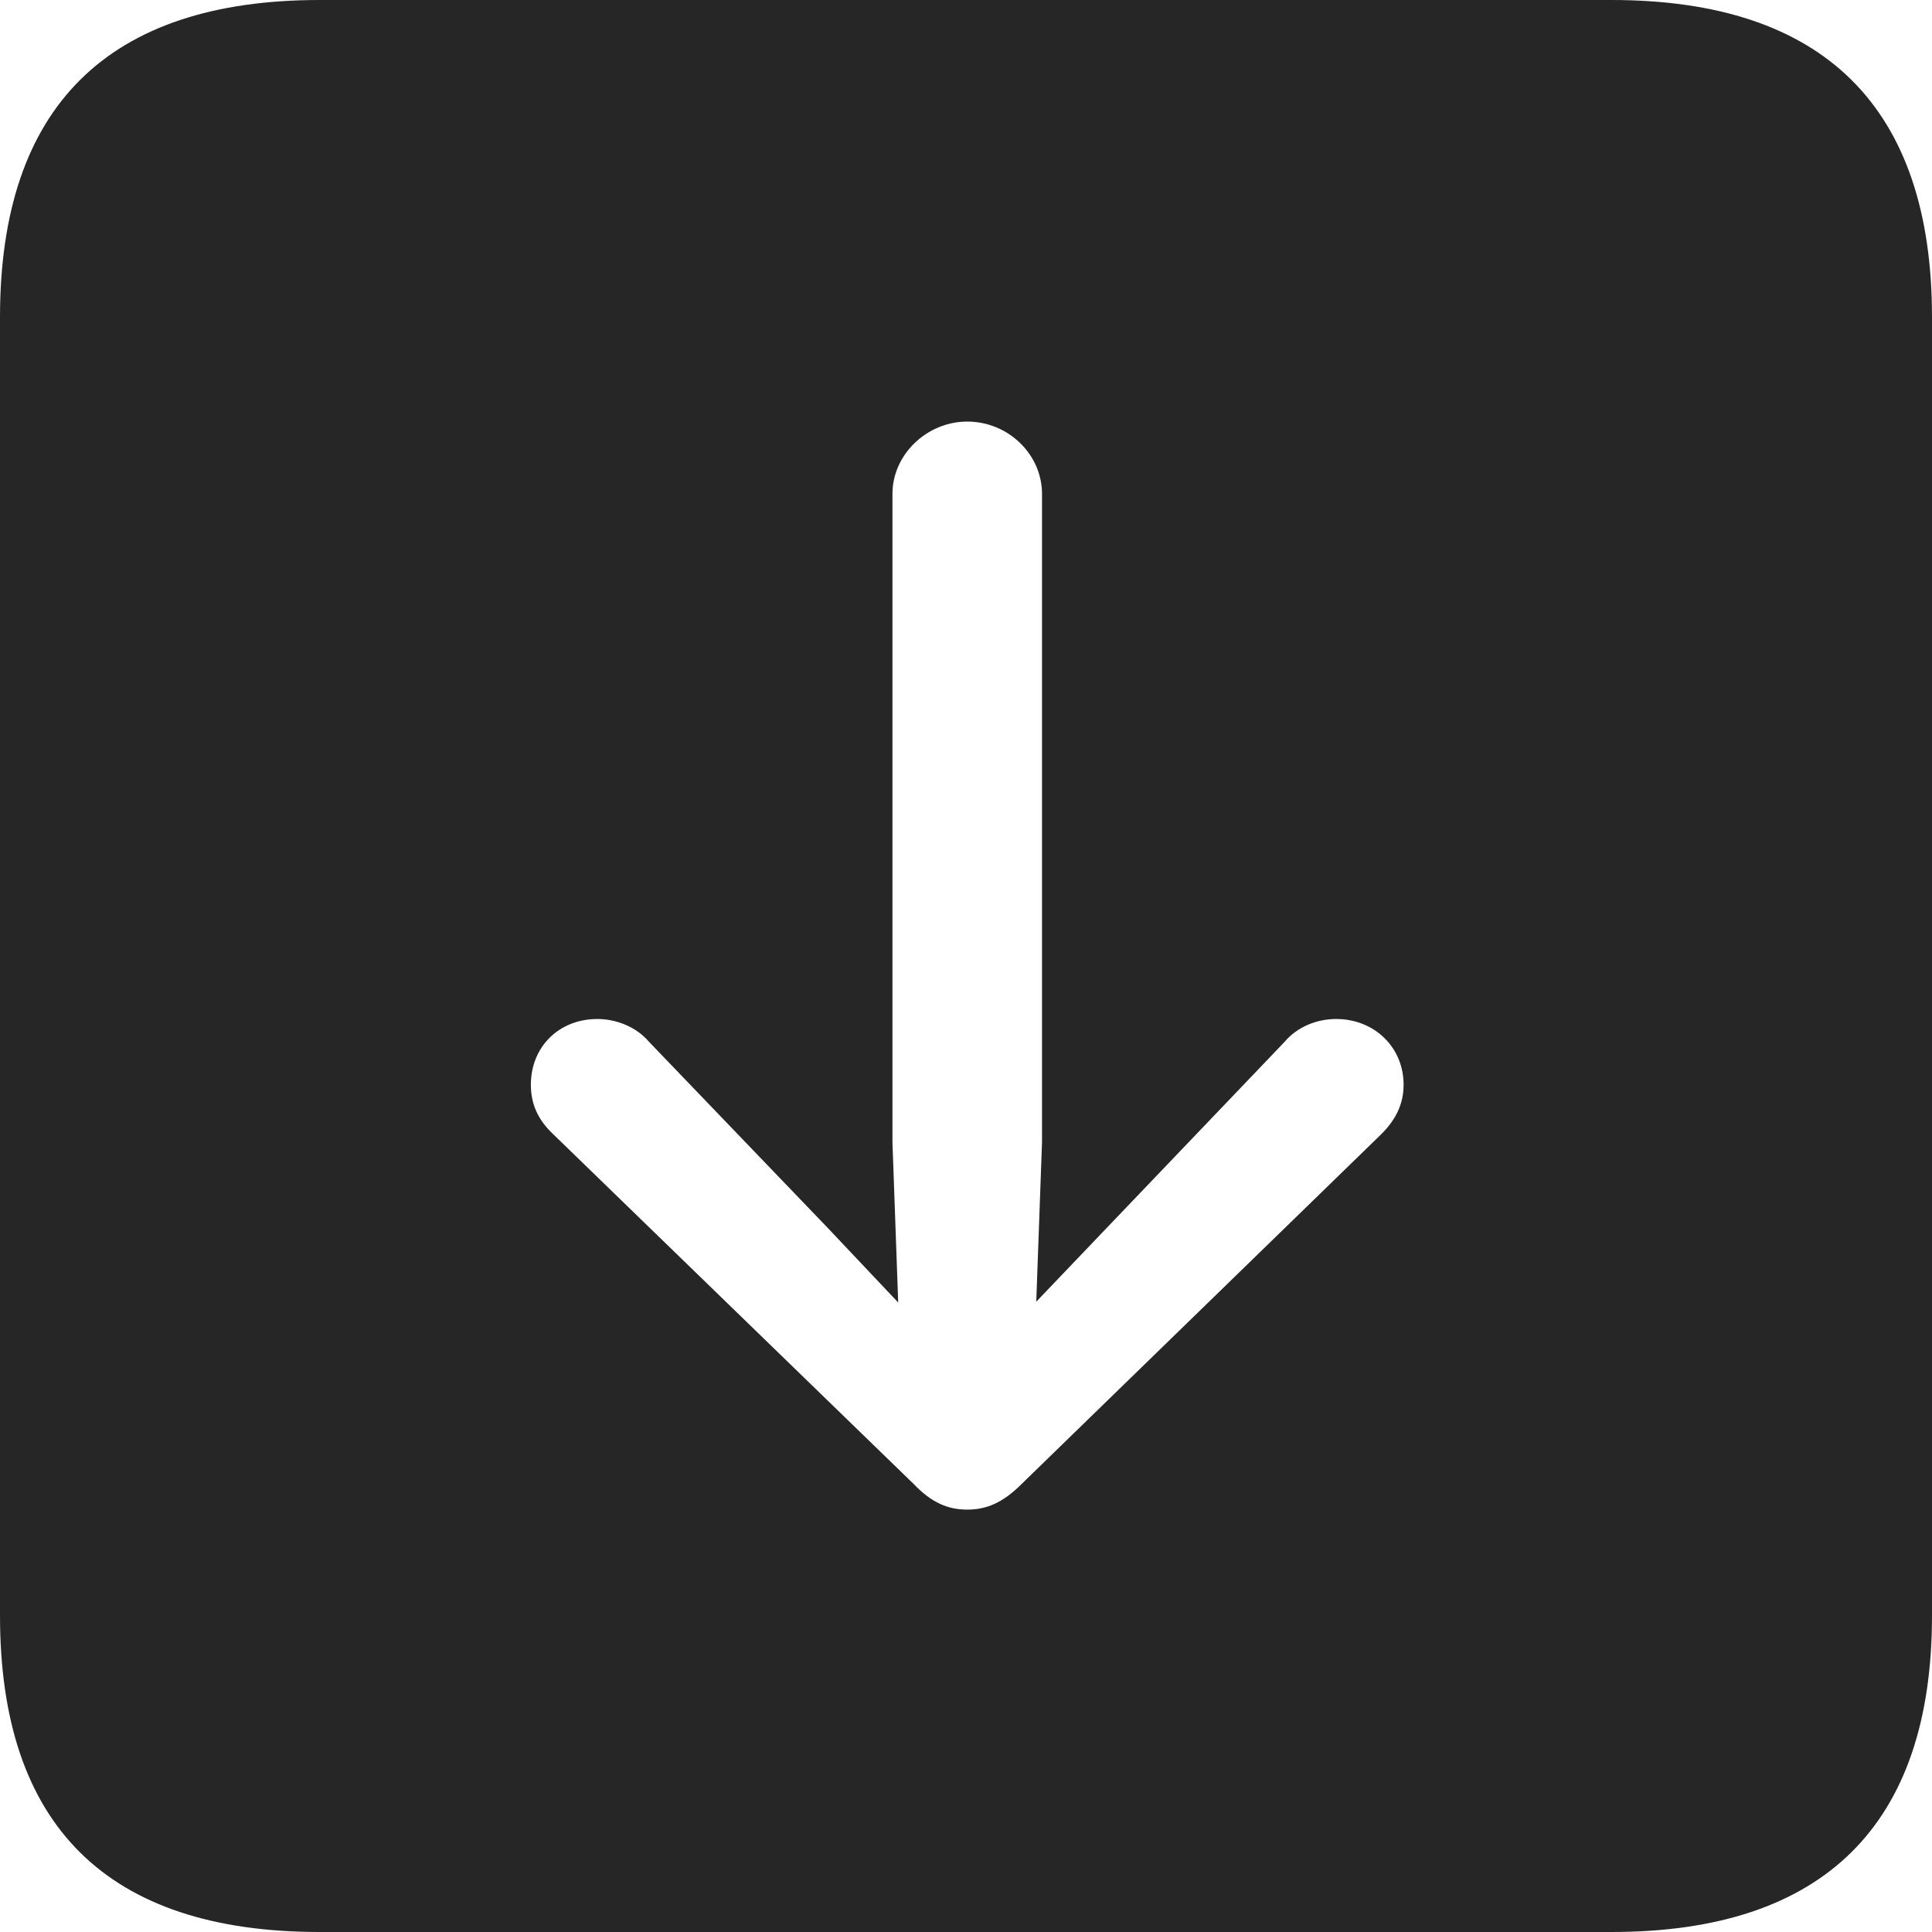 <?xml version="1.0" encoding="UTF-8"?>
<!--Generator: Apple Native CoreSVG 326-->
<!DOCTYPE svg
PUBLIC "-//W3C//DTD SVG 1.1//EN"
       "http://www.w3.org/Graphics/SVG/1.1/DTD/svg11.dtd">
<svg version="1.1" xmlns="http://www.w3.org/2000/svg" xmlns:xlink="http://www.w3.org/1999/xlink" viewBox="0 0 587.75 587.75">
 <g>
  <rect height="587.75" opacity="0" width="587.75" x="0" y="0"/>
  <path d="M587.75 96.5L587.75 491.5C587.75 555 555 587.75 490.25 587.75L97.25 587.75C32.75 587.75 0 555.5 0 491.5L0 96.5C0 32.5 32.75 0 97.25 0L490.25 0C555 0 587.75 32.75 587.75 96.5ZM271.5 150.25L271.5 347.5L273.25 396.25L252 373.75L197.5 317C193.5 312.25 187.25 310 181.75 310C170 310 161.5 318.5 161.5 330C161.5 336 163.75 340.75 168.25 345L278 451.5C283.5 457.25 288.5 459.25 294.25 459.25C300 459.25 305 457.25 310.75 451.5L420.25 345C424.5 340.75 427 336 427 330C427 318.5 418 310 406.5 310C400.75 310 394.75 312.25 390.75 317L336.5 373.75L315.25 396L317 347.5L317 150.25C317 138.25 306.75 128.25 294.25 128.25C282 128.25 271.5 138.25 271.5 150.25Z" fill="black" fill-opacity="0.85"/>
 </g>
</svg>
